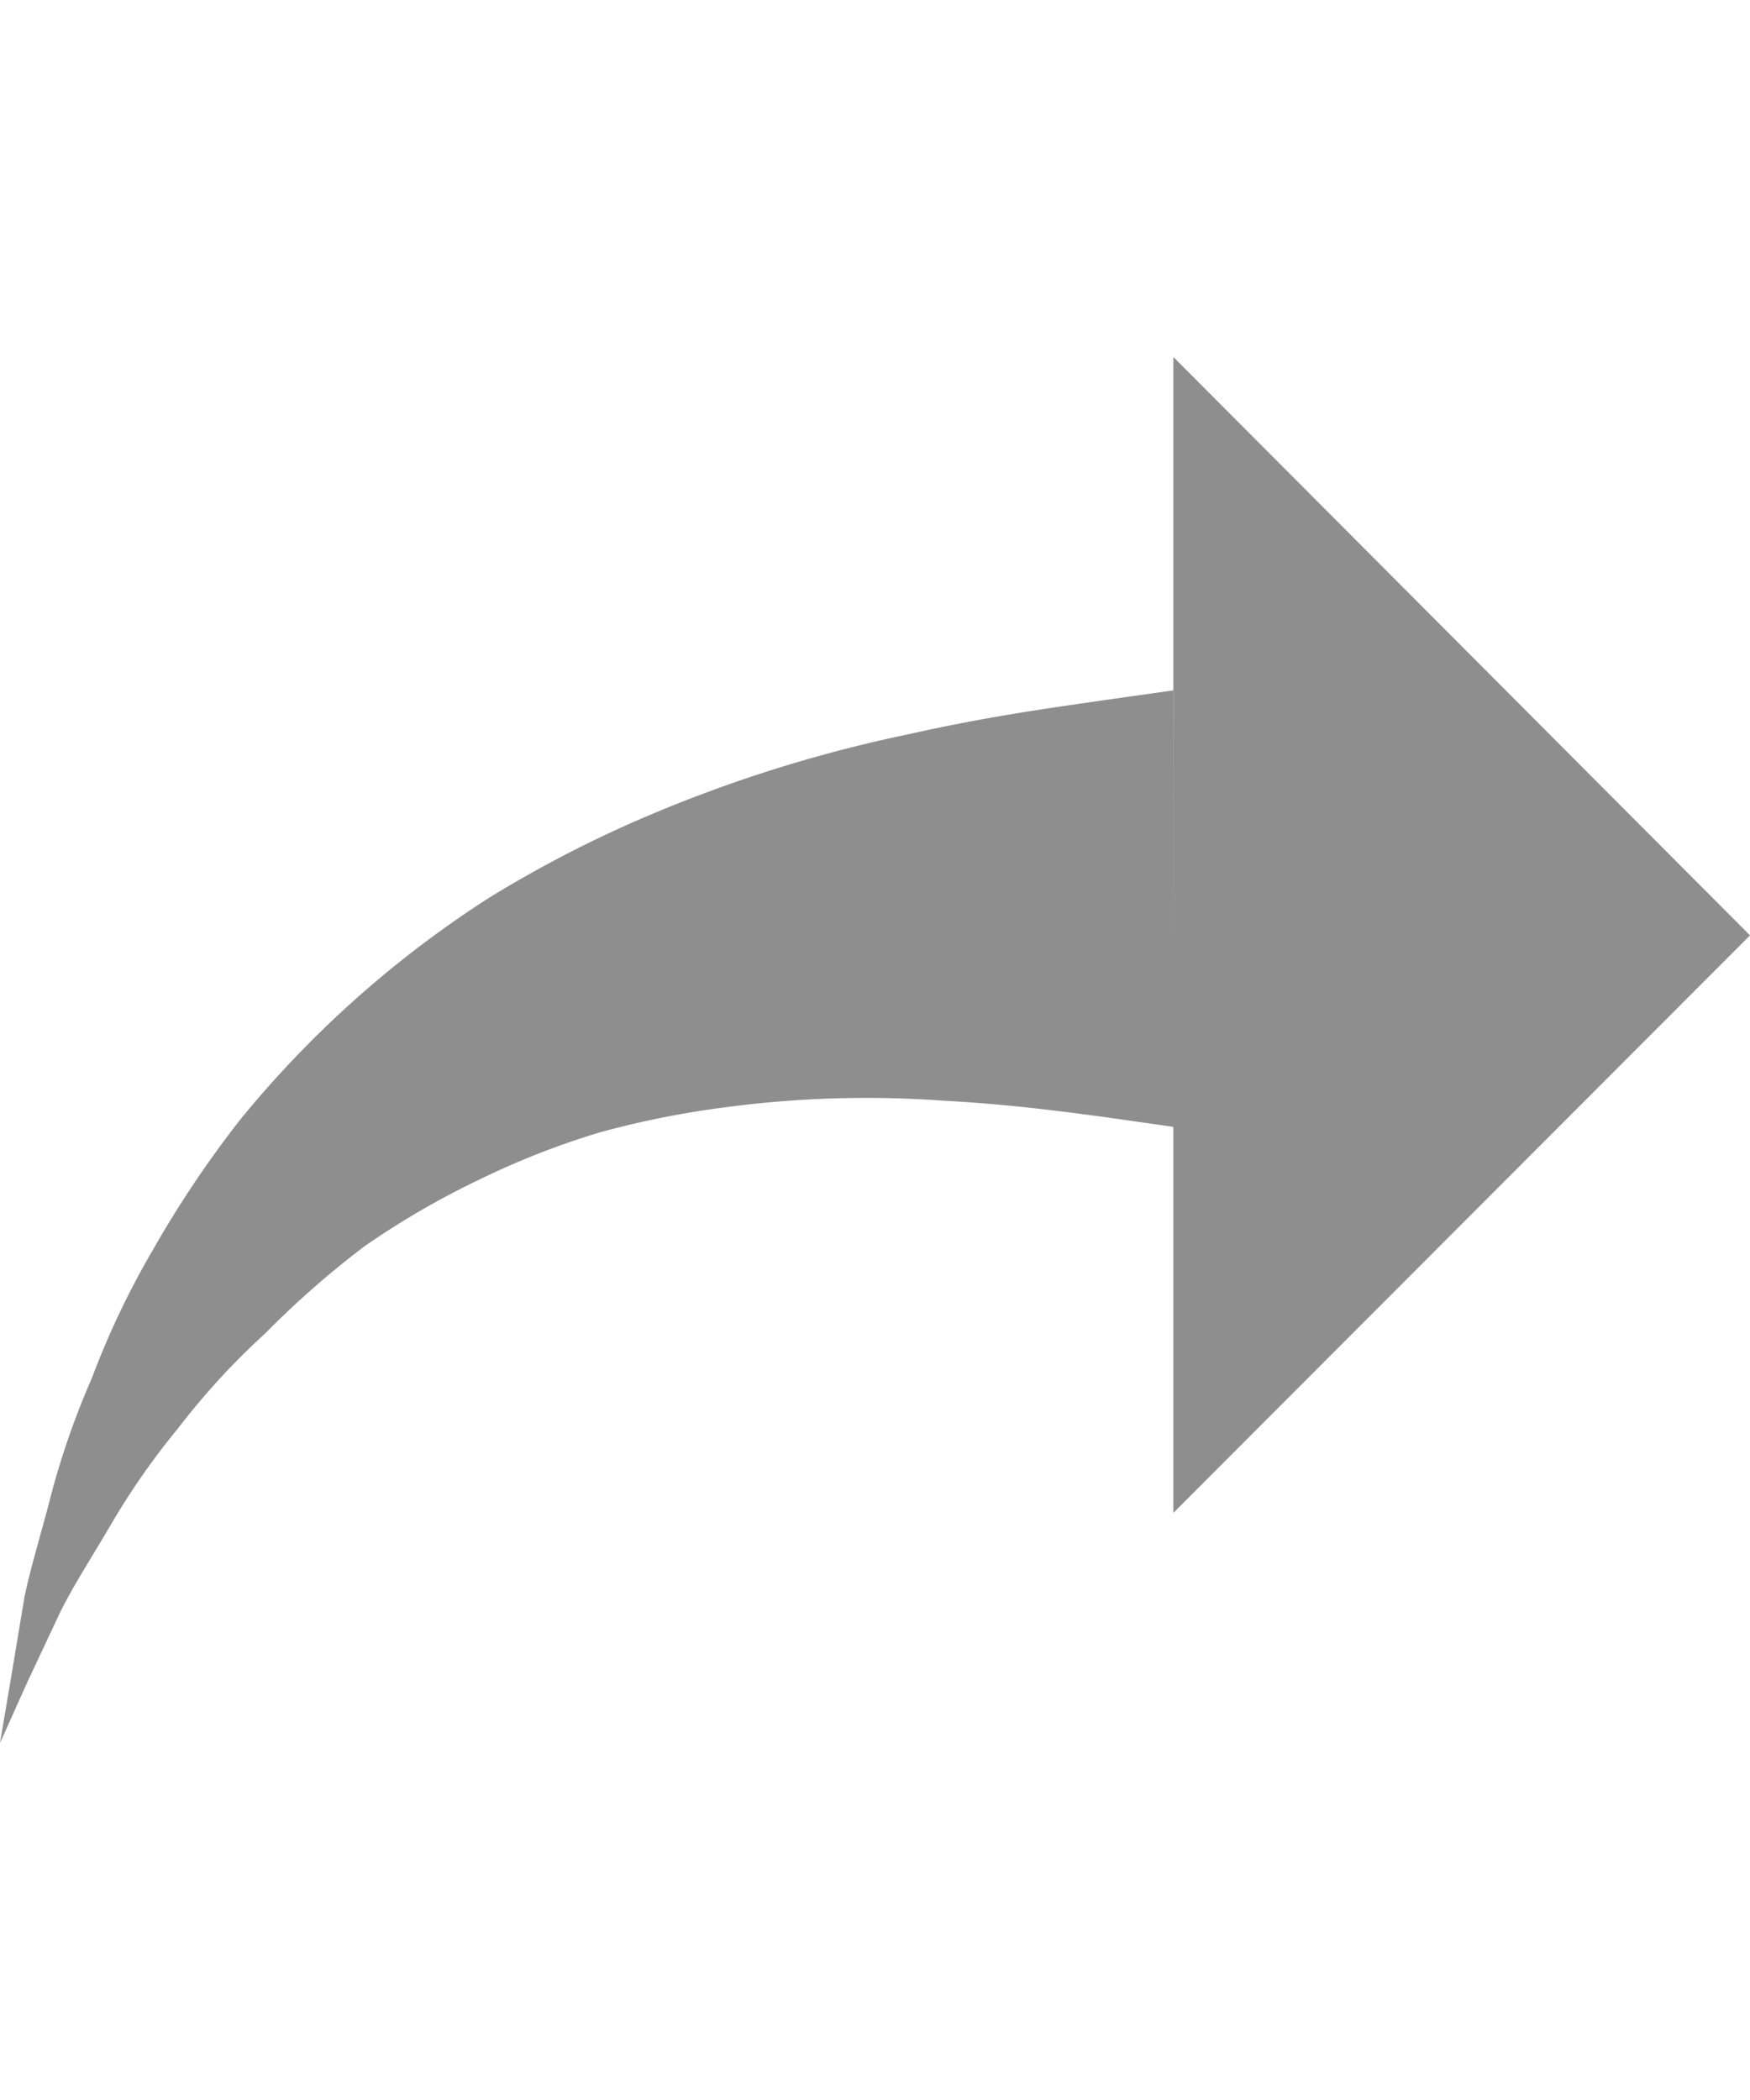 <?xml version="1.0" ?><svg enable-background="new 0 0 24 24" height="24px" viewBox="0 0 20 15.84" xmlns="http://www.w3.org/2000/svg"><defs><style>.cls-1{fill:#8e8e8e;}</style></defs><title/><g data-name="Layer 2" id="Layer_2"><g data-name="Layer 1" id="Layer_1-2"><polygon class="cls-1" points="13.41 13.21 20 6.61 13.41 0 13.41 13.21"/><path class="cls-1" d="M13.42,8.8l-.77-.11c-.45-.06-1.1-.15-1.86-.19a12.19,12.19,0,0,0-2.54.08,10.48,10.48,0,0,0-1.39.28,9.12,9.12,0,0,0-1.38.54,9.46,9.46,0,0,0-1.31.76,10.43,10.43,0,0,0-1.14,1,8.28,8.28,0,0,0-1,1.09,8.33,8.33,0,0,0-.76,1.09c-.21.36-.42.68-.58,1l-.38.81L0,15.84l.13-.77.15-.9c.07-.34.19-.72.3-1.15a9.13,9.13,0,0,1,.47-1.35,9.53,9.53,0,0,1,.7-1.47,12.18,12.18,0,0,1,1-1.49A12.08,12.08,0,0,1,5.59,6.18a13.67,13.67,0,0,1,1.66-.87,15.88,15.88,0,0,1,3.14-1c.93-.21,1.7-.31,2.24-.39l.78-.11Z"/></g></g></svg>